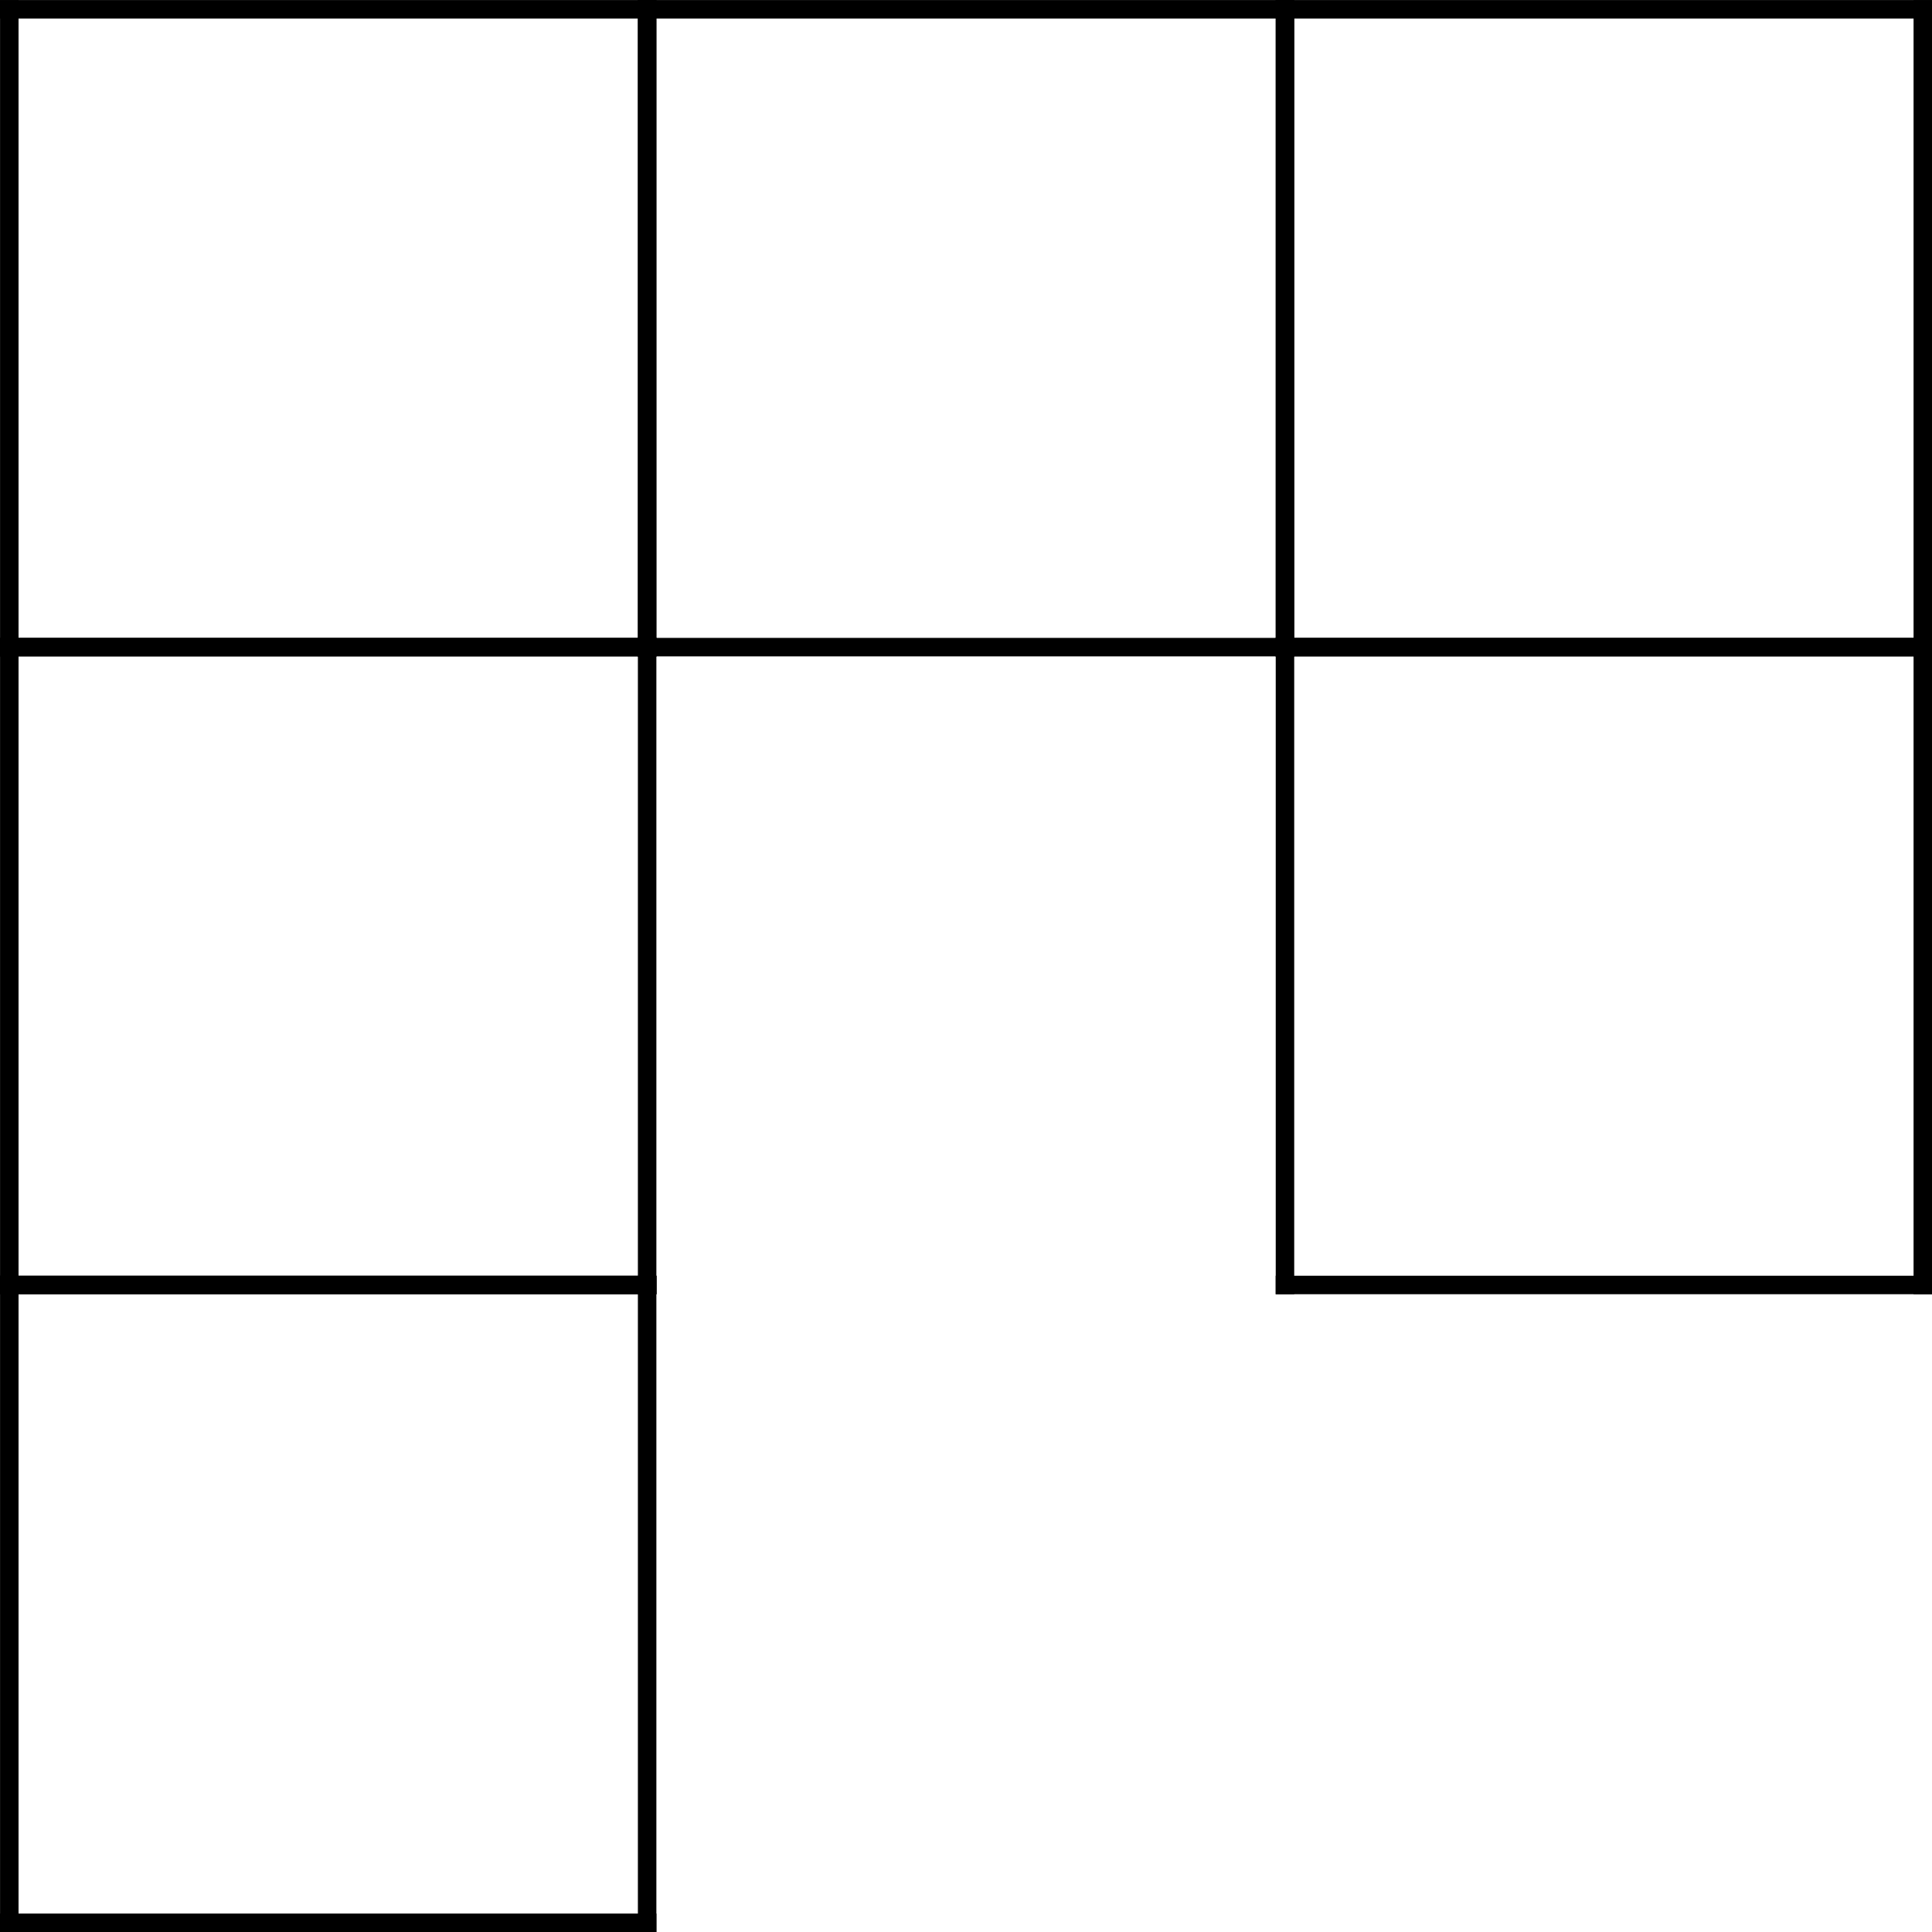<?xml version="1.0" encoding="UTF-8" standalone="no"?>
<!-- Created with Inkscape (http://www.inkscape.org/) -->

<svg
   width="17.662mm"
   height="17.662mm"
   viewBox="0 0 17.662 17.662"
   version="1.1"
   id="svg1"
   xmlns="http://www.w3.org/2000/svg"
   xmlns:svg="http://www.w3.org/2000/svg">
  <defs
     id="defs1" />
  <g
     id="layer1"
     transform="translate(-4.233,-195.262)">
    <path
       id="path127-1"
       d="M 4.233,195.347 H 10.234"
       style="fill:none;stroke:#000000;stroke-width:0.169;stroke-linecap:butt;stroke-linejoin:miter;stroke-miterlimit:10;stroke-dasharray:none;stroke-opacity:1" />
    <path
       id="path128-31"
       d="m 4.318,201.263 v -6"
       style="fill:none;stroke:#000000;stroke-width:0.169;stroke-linecap:butt;stroke-linejoin:miter;stroke-miterlimit:10;stroke-dasharray:none;stroke-opacity:1" />
    <path
       id="path129-64"
       d="m 10.149,201.263 v -6"
       style="fill:none;stroke:#000000;stroke-width:0.169;stroke-linecap:butt;stroke-linejoin:miter;stroke-miterlimit:10;stroke-dasharray:none;stroke-opacity:1" />
    <path
       id="path130-1"
       d="M 4.233,201.178 H 10.234"
       style="fill:none;stroke:#000000;stroke-width:0.169;stroke-linecap:butt;stroke-linejoin:miter;stroke-miterlimit:10;stroke-dasharray:none;stroke-opacity:1" />
    <path
       id="path131-9"
       d="m 10.064,195.347 h 6"
       style="fill:none;stroke:#000000;stroke-width:0.169;stroke-linecap:butt;stroke-linejoin:miter;stroke-miterlimit:10;stroke-dasharray:none;stroke-opacity:1" />
    <path
       id="path132-1"
       d="m 10.149,201.263 v -6"
       style="fill:none;stroke:#000000;stroke-width:0.169;stroke-linecap:butt;stroke-linejoin:miter;stroke-miterlimit:10;stroke-dasharray:none;stroke-opacity:1" />
    <path
       id="path133-8"
       d="m 15.98,201.263 v -6"
       style="fill:none;stroke:#000000;stroke-width:0.169;stroke-linecap:butt;stroke-linejoin:miter;stroke-miterlimit:10;stroke-dasharray:none;stroke-opacity:1" />
    <path
       id="path134-1"
       d="m 10.064,201.178 h 6"
       style="fill:none;stroke:#000000;stroke-width:0.169;stroke-linecap:butt;stroke-linejoin:miter;stroke-miterlimit:10;stroke-dasharray:none;stroke-opacity:1" />
    <path
       id="path135-5"
       d="M 15.895,195.347 H 21.895"
       style="fill:none;stroke:#000000;stroke-width:0.169;stroke-linecap:butt;stroke-linejoin:miter;stroke-miterlimit:10;stroke-dasharray:none;stroke-opacity:1" />
    <path
       id="path136-7"
       d="m 15.98,201.263 v -6"
       style="fill:none;stroke:#000000;stroke-width:0.169;stroke-linecap:butt;stroke-linejoin:miter;stroke-miterlimit:10;stroke-dasharray:none;stroke-opacity:1" />
    <path
       id="path137-57"
       d="m 21.811,201.263 v -6"
       style="fill:none;stroke:#000000;stroke-width:0.169;stroke-linecap:butt;stroke-linejoin:miter;stroke-miterlimit:10;stroke-dasharray:none;stroke-opacity:1" />
    <path
       id="path138-4"
       d="M 15.895,201.178 H 21.895"
       style="fill:none;stroke:#000000;stroke-width:0.169;stroke-linecap:butt;stroke-linejoin:miter;stroke-miterlimit:10;stroke-dasharray:none;stroke-opacity:1" />
    <path
       id="path139-6"
       d="M 4.233,201.178 H 10.234"
       style="fill:none;stroke:#000000;stroke-width:0.169;stroke-linecap:butt;stroke-linejoin:miter;stroke-miterlimit:10;stroke-dasharray:none;stroke-opacity:1" />
    <path
       id="path140-2"
       d="m 4.318,207.094 v -6"
       style="fill:none;stroke:#000000;stroke-width:0.169;stroke-linecap:butt;stroke-linejoin:miter;stroke-miterlimit:10;stroke-dasharray:none;stroke-opacity:1" />
    <path
       id="path141-6"
       d="m 10.149,207.094 v -6"
       style="fill:none;stroke:#000000;stroke-width:0.169;stroke-linecap:butt;stroke-linejoin:miter;stroke-miterlimit:10;stroke-dasharray:none;stroke-opacity:1" />
    <path
       id="path142-0"
       d="M 4.233,207.009 H 10.234"
       style="fill:none;stroke:#000000;stroke-width:0.169;stroke-linecap:butt;stroke-linejoin:miter;stroke-miterlimit:10;stroke-dasharray:none;stroke-opacity:1" />
    <path
       id="path143-45"
       d="M 15.895,201.178 H 21.895"
       style="fill:none;stroke:#000000;stroke-width:0.169;stroke-linecap:butt;stroke-linejoin:miter;stroke-miterlimit:10;stroke-dasharray:none;stroke-opacity:1" />
    <path
       id="path144-6"
       d="m 15.98,207.094 v -6"
       style="fill:none;stroke:#000000;stroke-width:0.169;stroke-linecap:butt;stroke-linejoin:miter;stroke-miterlimit:10;stroke-dasharray:none;stroke-opacity:1" />
    <path
       id="path145-0"
       d="m 21.811,207.094 v -6"
       style="fill:none;stroke:#000000;stroke-width:0.169;stroke-linecap:butt;stroke-linejoin:miter;stroke-miterlimit:10;stroke-dasharray:none;stroke-opacity:1" />
    <path
       id="path146-9"
       d="M 15.895,207.009 H 21.895"
       style="fill:none;stroke:#000000;stroke-width:0.169;stroke-linecap:butt;stroke-linejoin:miter;stroke-miterlimit:10;stroke-dasharray:none;stroke-opacity:1" />
    <path
       id="path147-1"
       d="M 4.233,207.009 H 10.234"
       style="fill:none;stroke:#000000;stroke-width:0.169;stroke-linecap:butt;stroke-linejoin:miter;stroke-miterlimit:10;stroke-dasharray:none;stroke-opacity:1" />
    <path
       id="path148-5"
       d="m 4.318,212.925 v -6"
       style="fill:none;stroke:#000000;stroke-width:0.169;stroke-linecap:butt;stroke-linejoin:miter;stroke-miterlimit:10;stroke-dasharray:none;stroke-opacity:1" />
    <path
       id="path149-49"
       d="m 10.149,212.925 v -6"
       style="fill:none;stroke:#000000;stroke-width:0.169;stroke-linecap:butt;stroke-linejoin:miter;stroke-miterlimit:10;stroke-dasharray:none;stroke-opacity:1" />
    <path
       id="path150-4"
       d="M 4.233,212.84 H 10.234"
       style="fill:none;stroke:#000000;stroke-width:0.169;stroke-linecap:butt;stroke-linejoin:miter;stroke-miterlimit:10;stroke-dasharray:none;stroke-opacity:1" />
  </g>
</svg>
